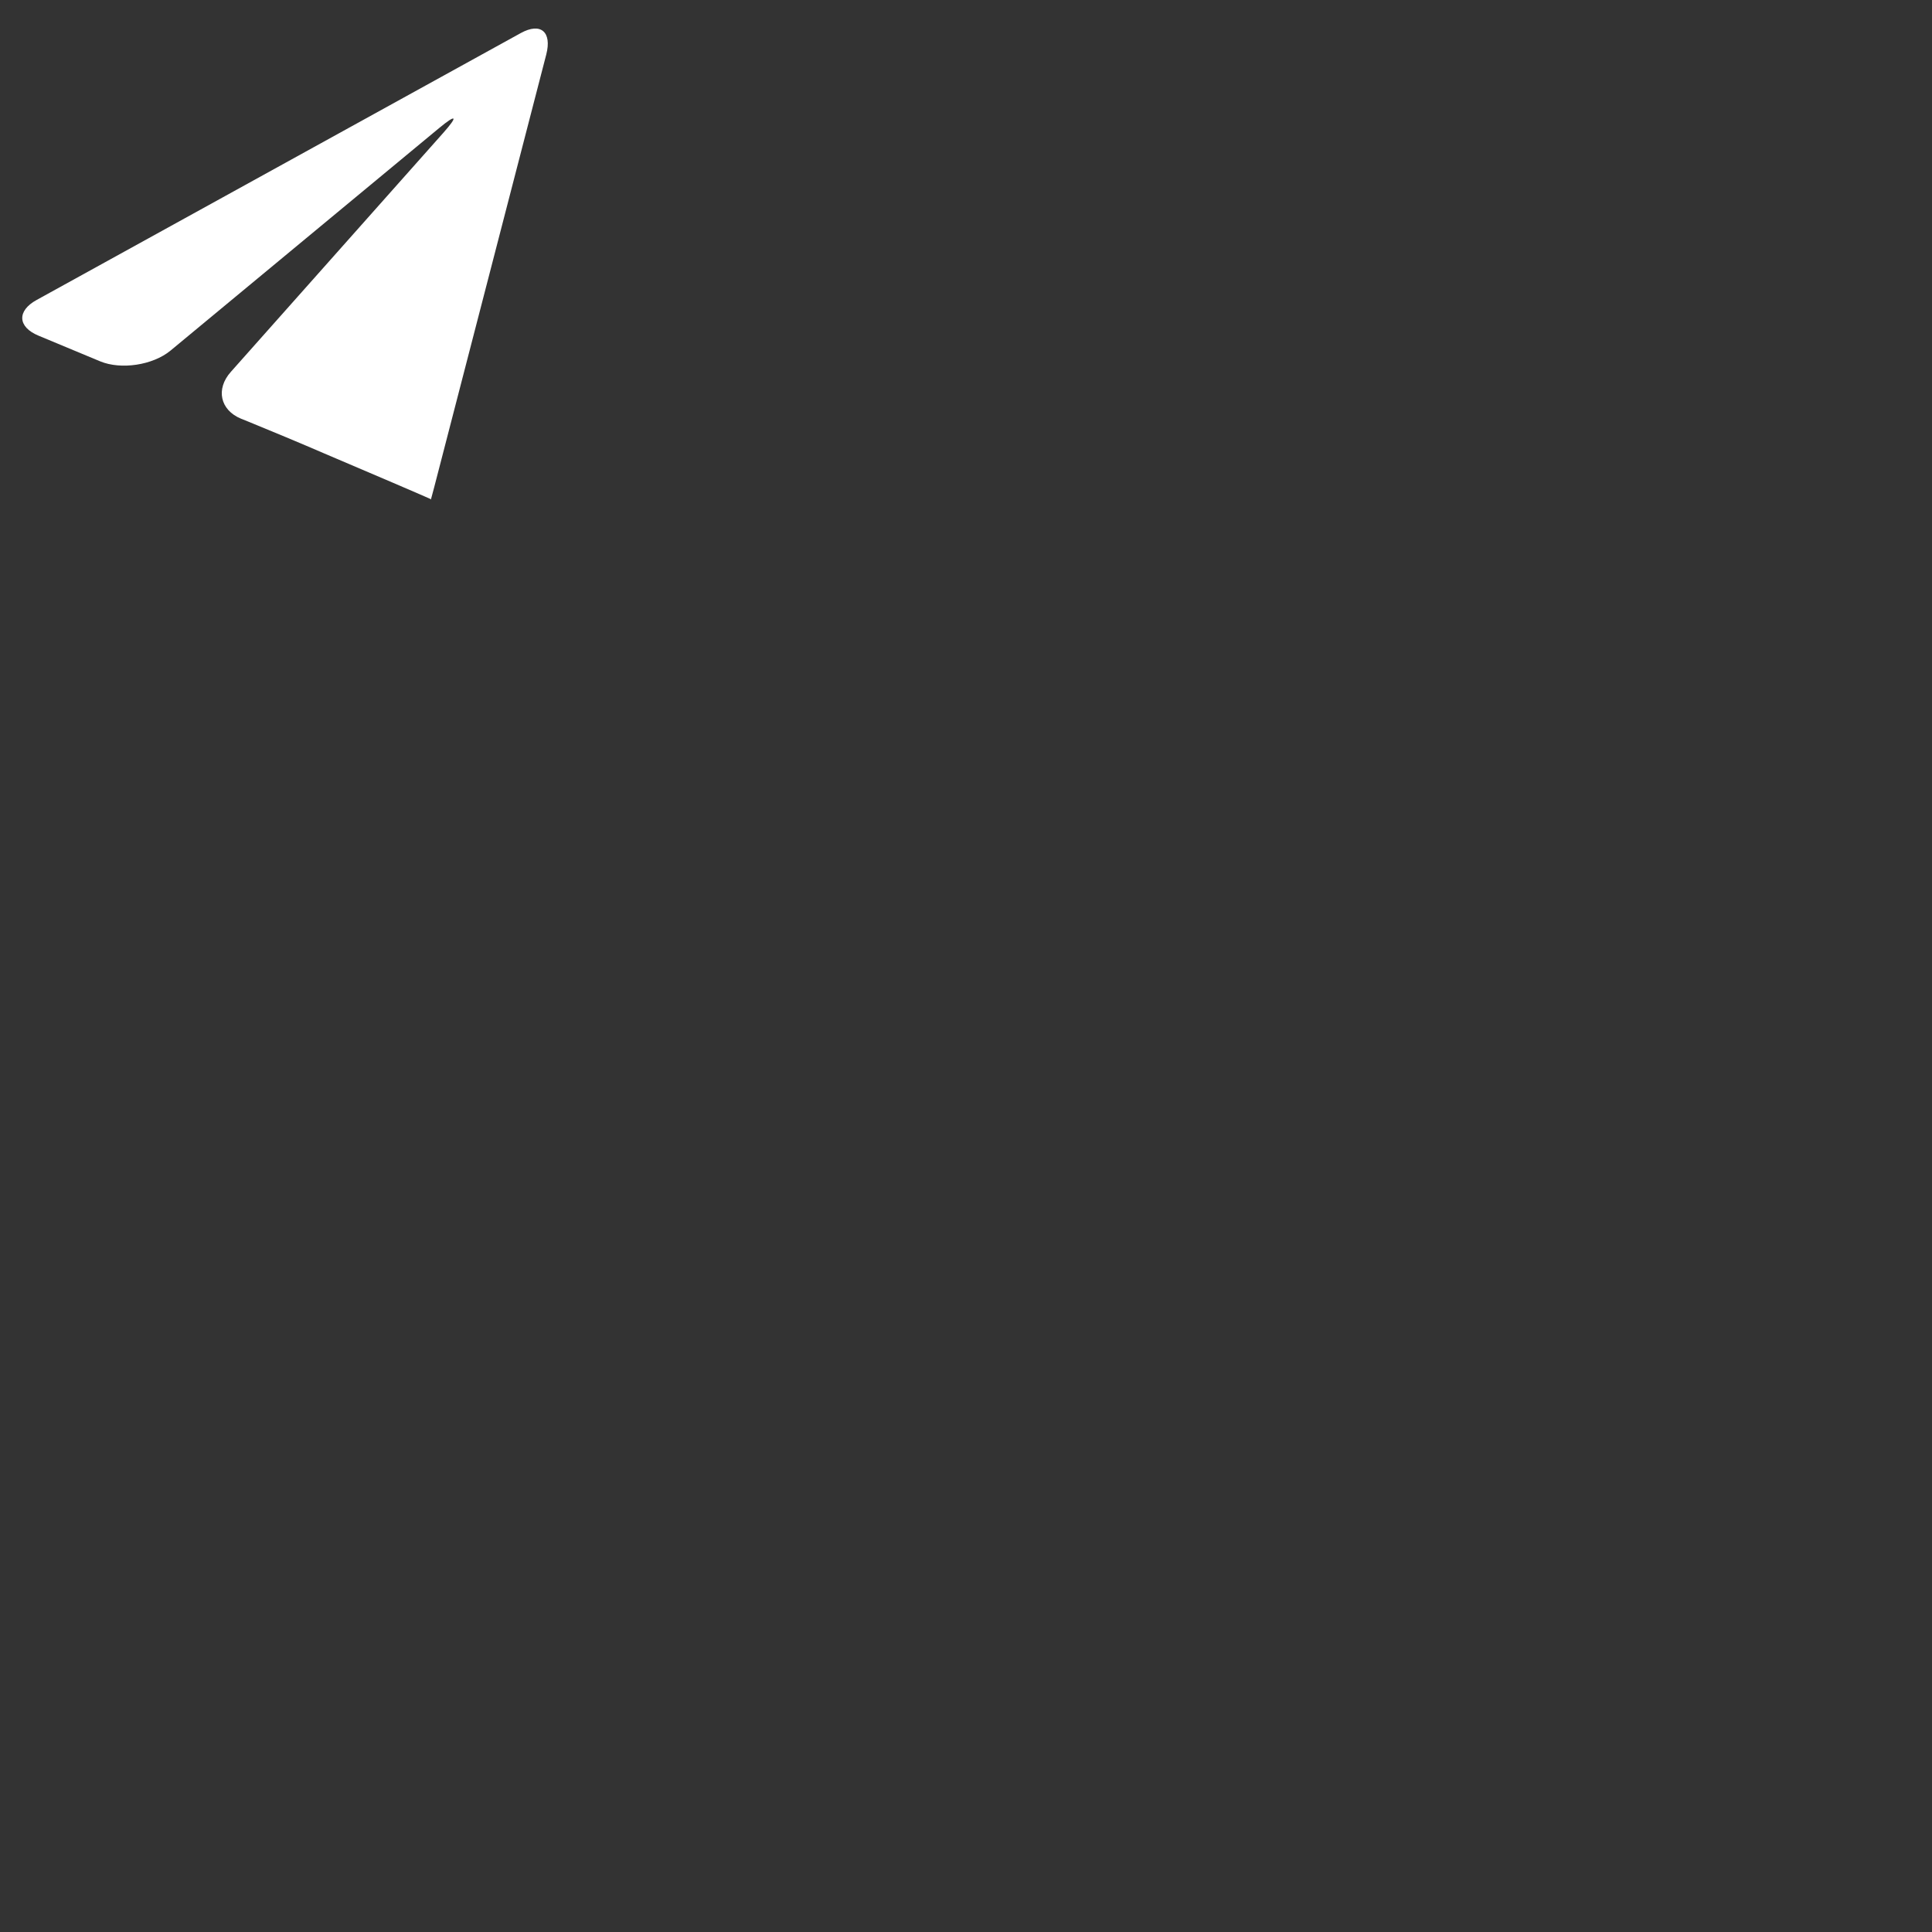 <svg width="50" height="50" viewBox="0 0 50 50" fill="none" xmlns="http://www.w3.org/2000/svg">
<rect x="0" y="0" width="50" height="50" fill="#333333" stroke="none"/>
<path fill-rule="evenodd" clip-rule="evenodd" d="M13.479 0.855L0.95 7.762C0.434 8.044 0.454 8.462 0.997 8.687L2.594 9.352C3.133 9.574 3.951 9.452 4.411 9.075L11.359 3.319C11.816 2.939 11.866 2.996 11.468 3.443L5.975 9.623C5.577 10.068 5.697 10.613 6.238 10.836L6.425 10.911C6.967 11.132 7.851 11.5 8.389 11.734L10.164 12.491C10.704 12.721 11.143 12.914 11.145 12.916C11.145 12.919 11.148 12.93 11.151 12.93C11.153 12.932 11.28 12.45 11.431 11.861L14.137 1.411C14.289 0.823 13.992 0.573 13.479 0.855Z" fill="white"/>
</svg>
